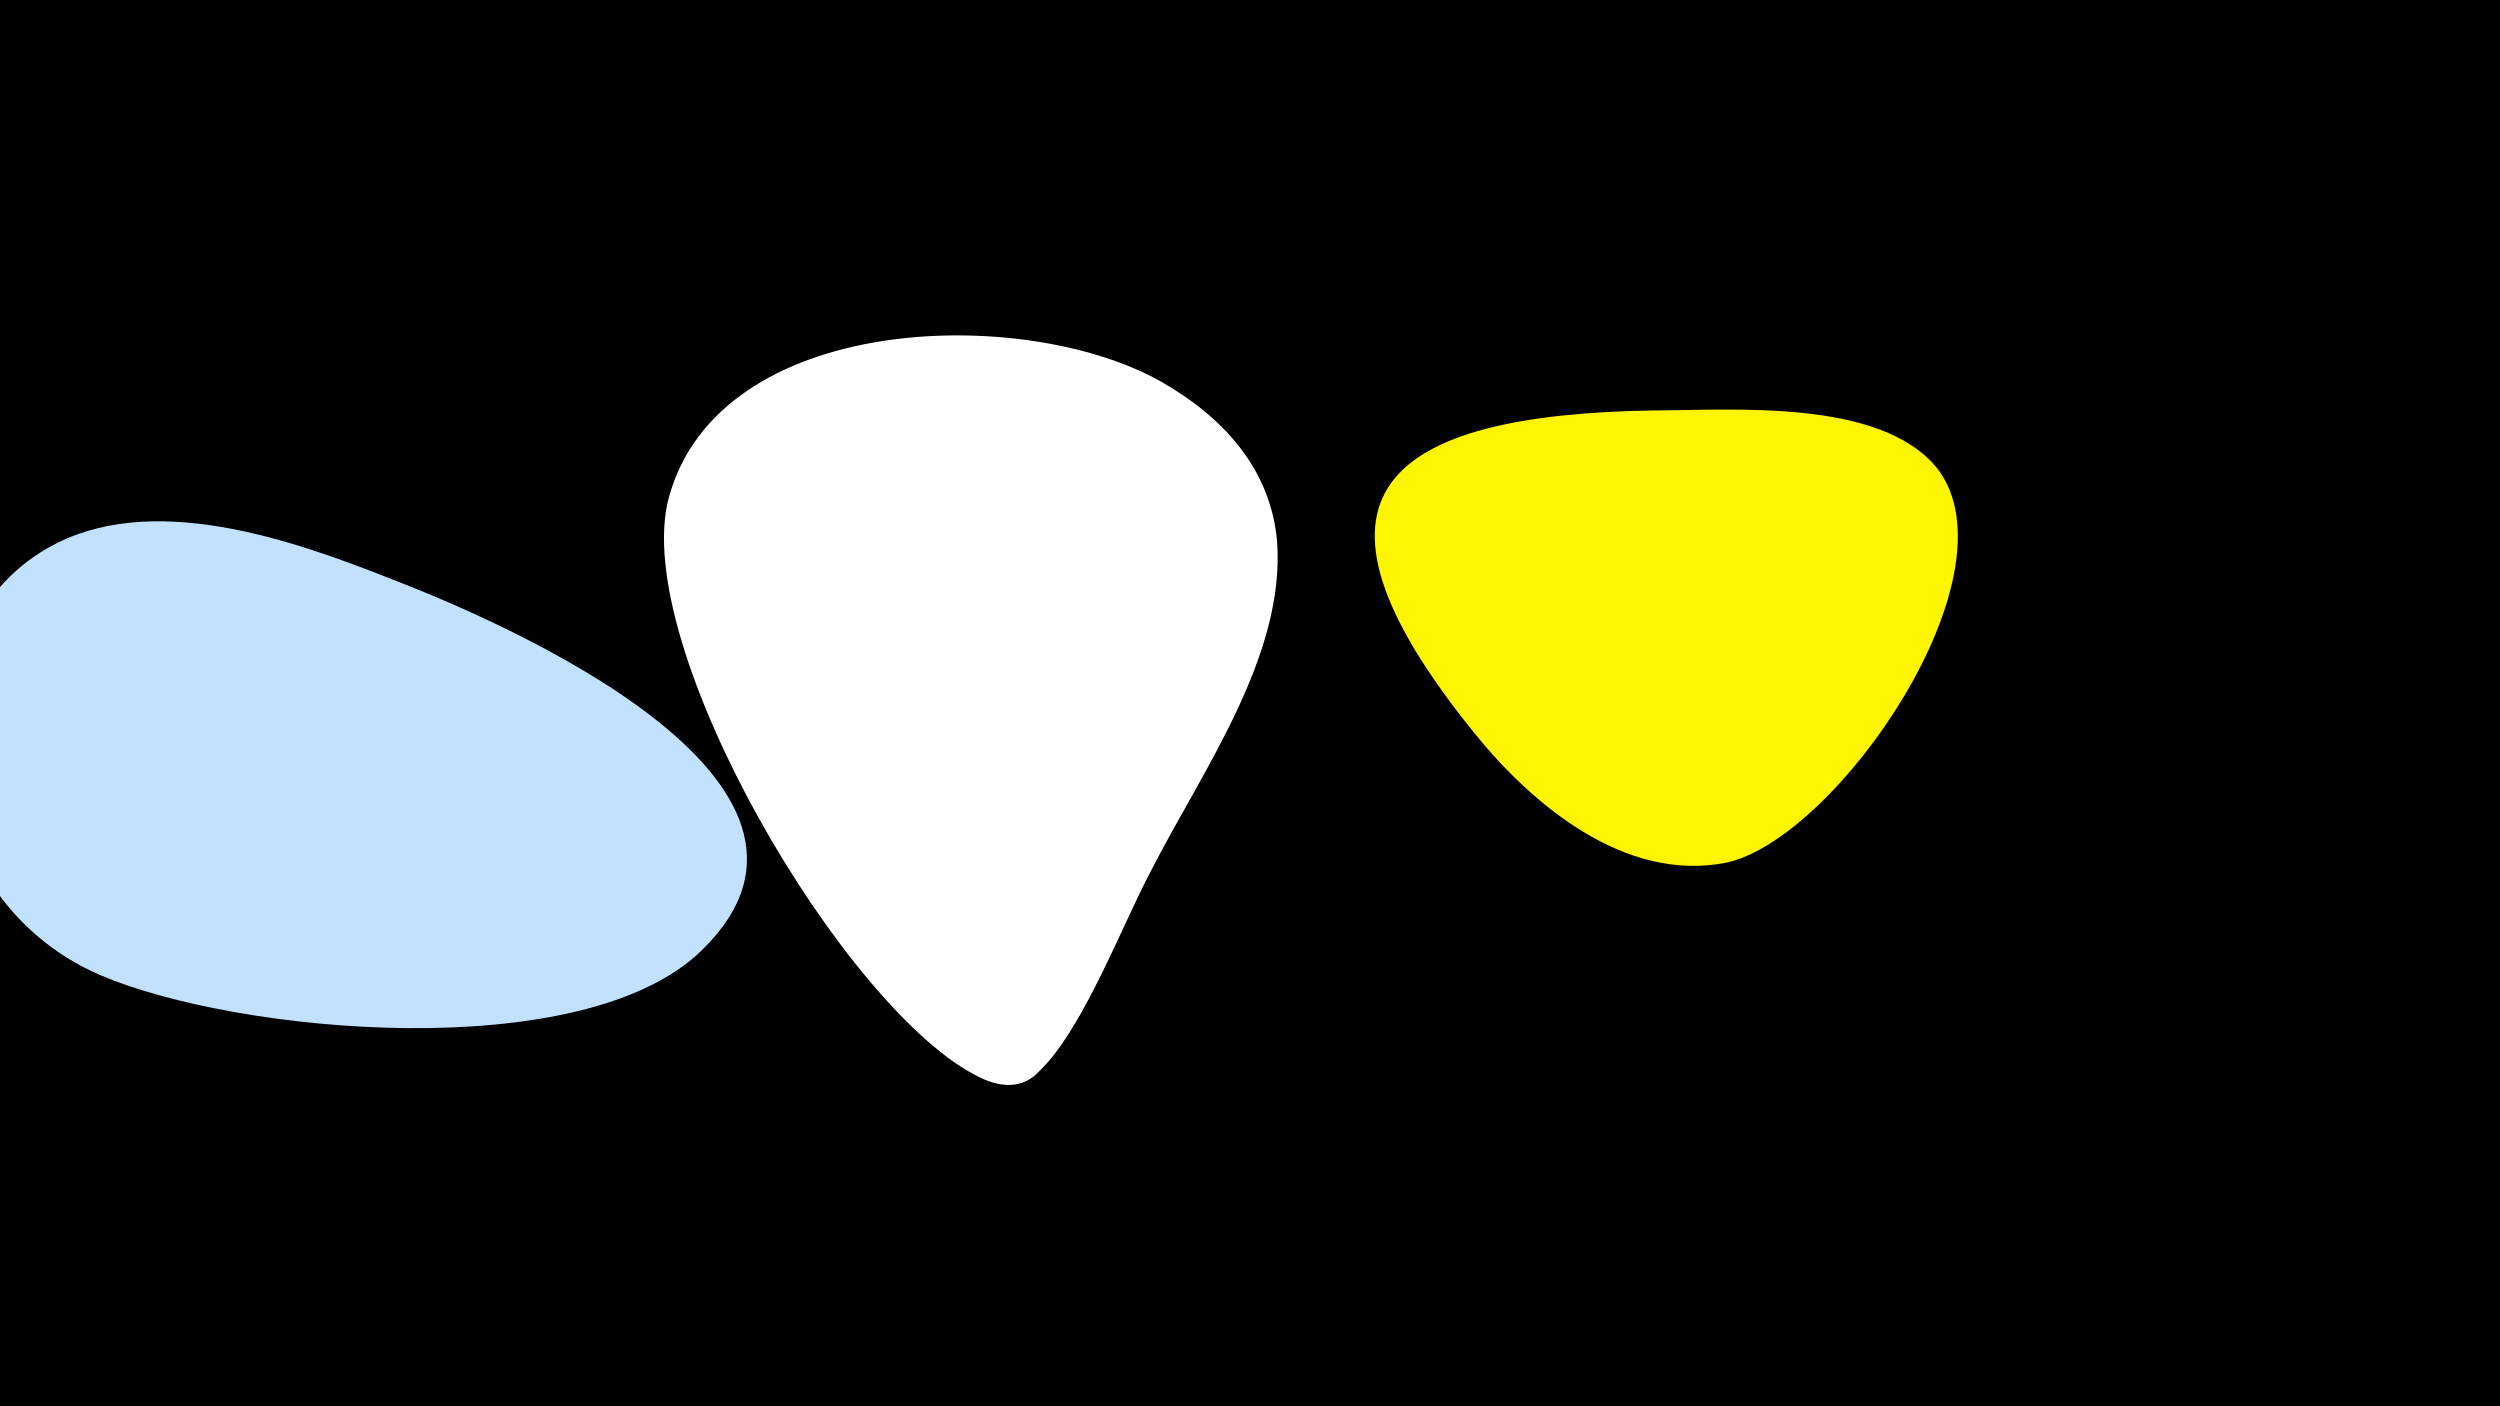 <svg width="1200" height="675" viewBox="-500 -500 1200 675" xmlns="http://www.w3.org/2000/svg"><path d="M-500-500h1200v675h-1200z" fill="#000"/><path d="M-312-222c-48-19-116-43-165-15-72 41-63 167 25 205 65 28 232 44 289-12 83-81-97-158-149-178z"  fill="#c2e1ff" /><path d="M57-317c-66-37-212-33-236 56-19 71 85 247 149 278 10 5 21 6 29-3 21-20 40-71 54-97 24-47 64-102 60-157-3-35-26-60-56-77z"  fill="#fff" /><path d="M430-275c-27-34-99-28-136-28-129 2-179 40-87 154 28 35 73 73 122 63 53-12 140-138 101-189z"  fill="#fff500" /></svg>